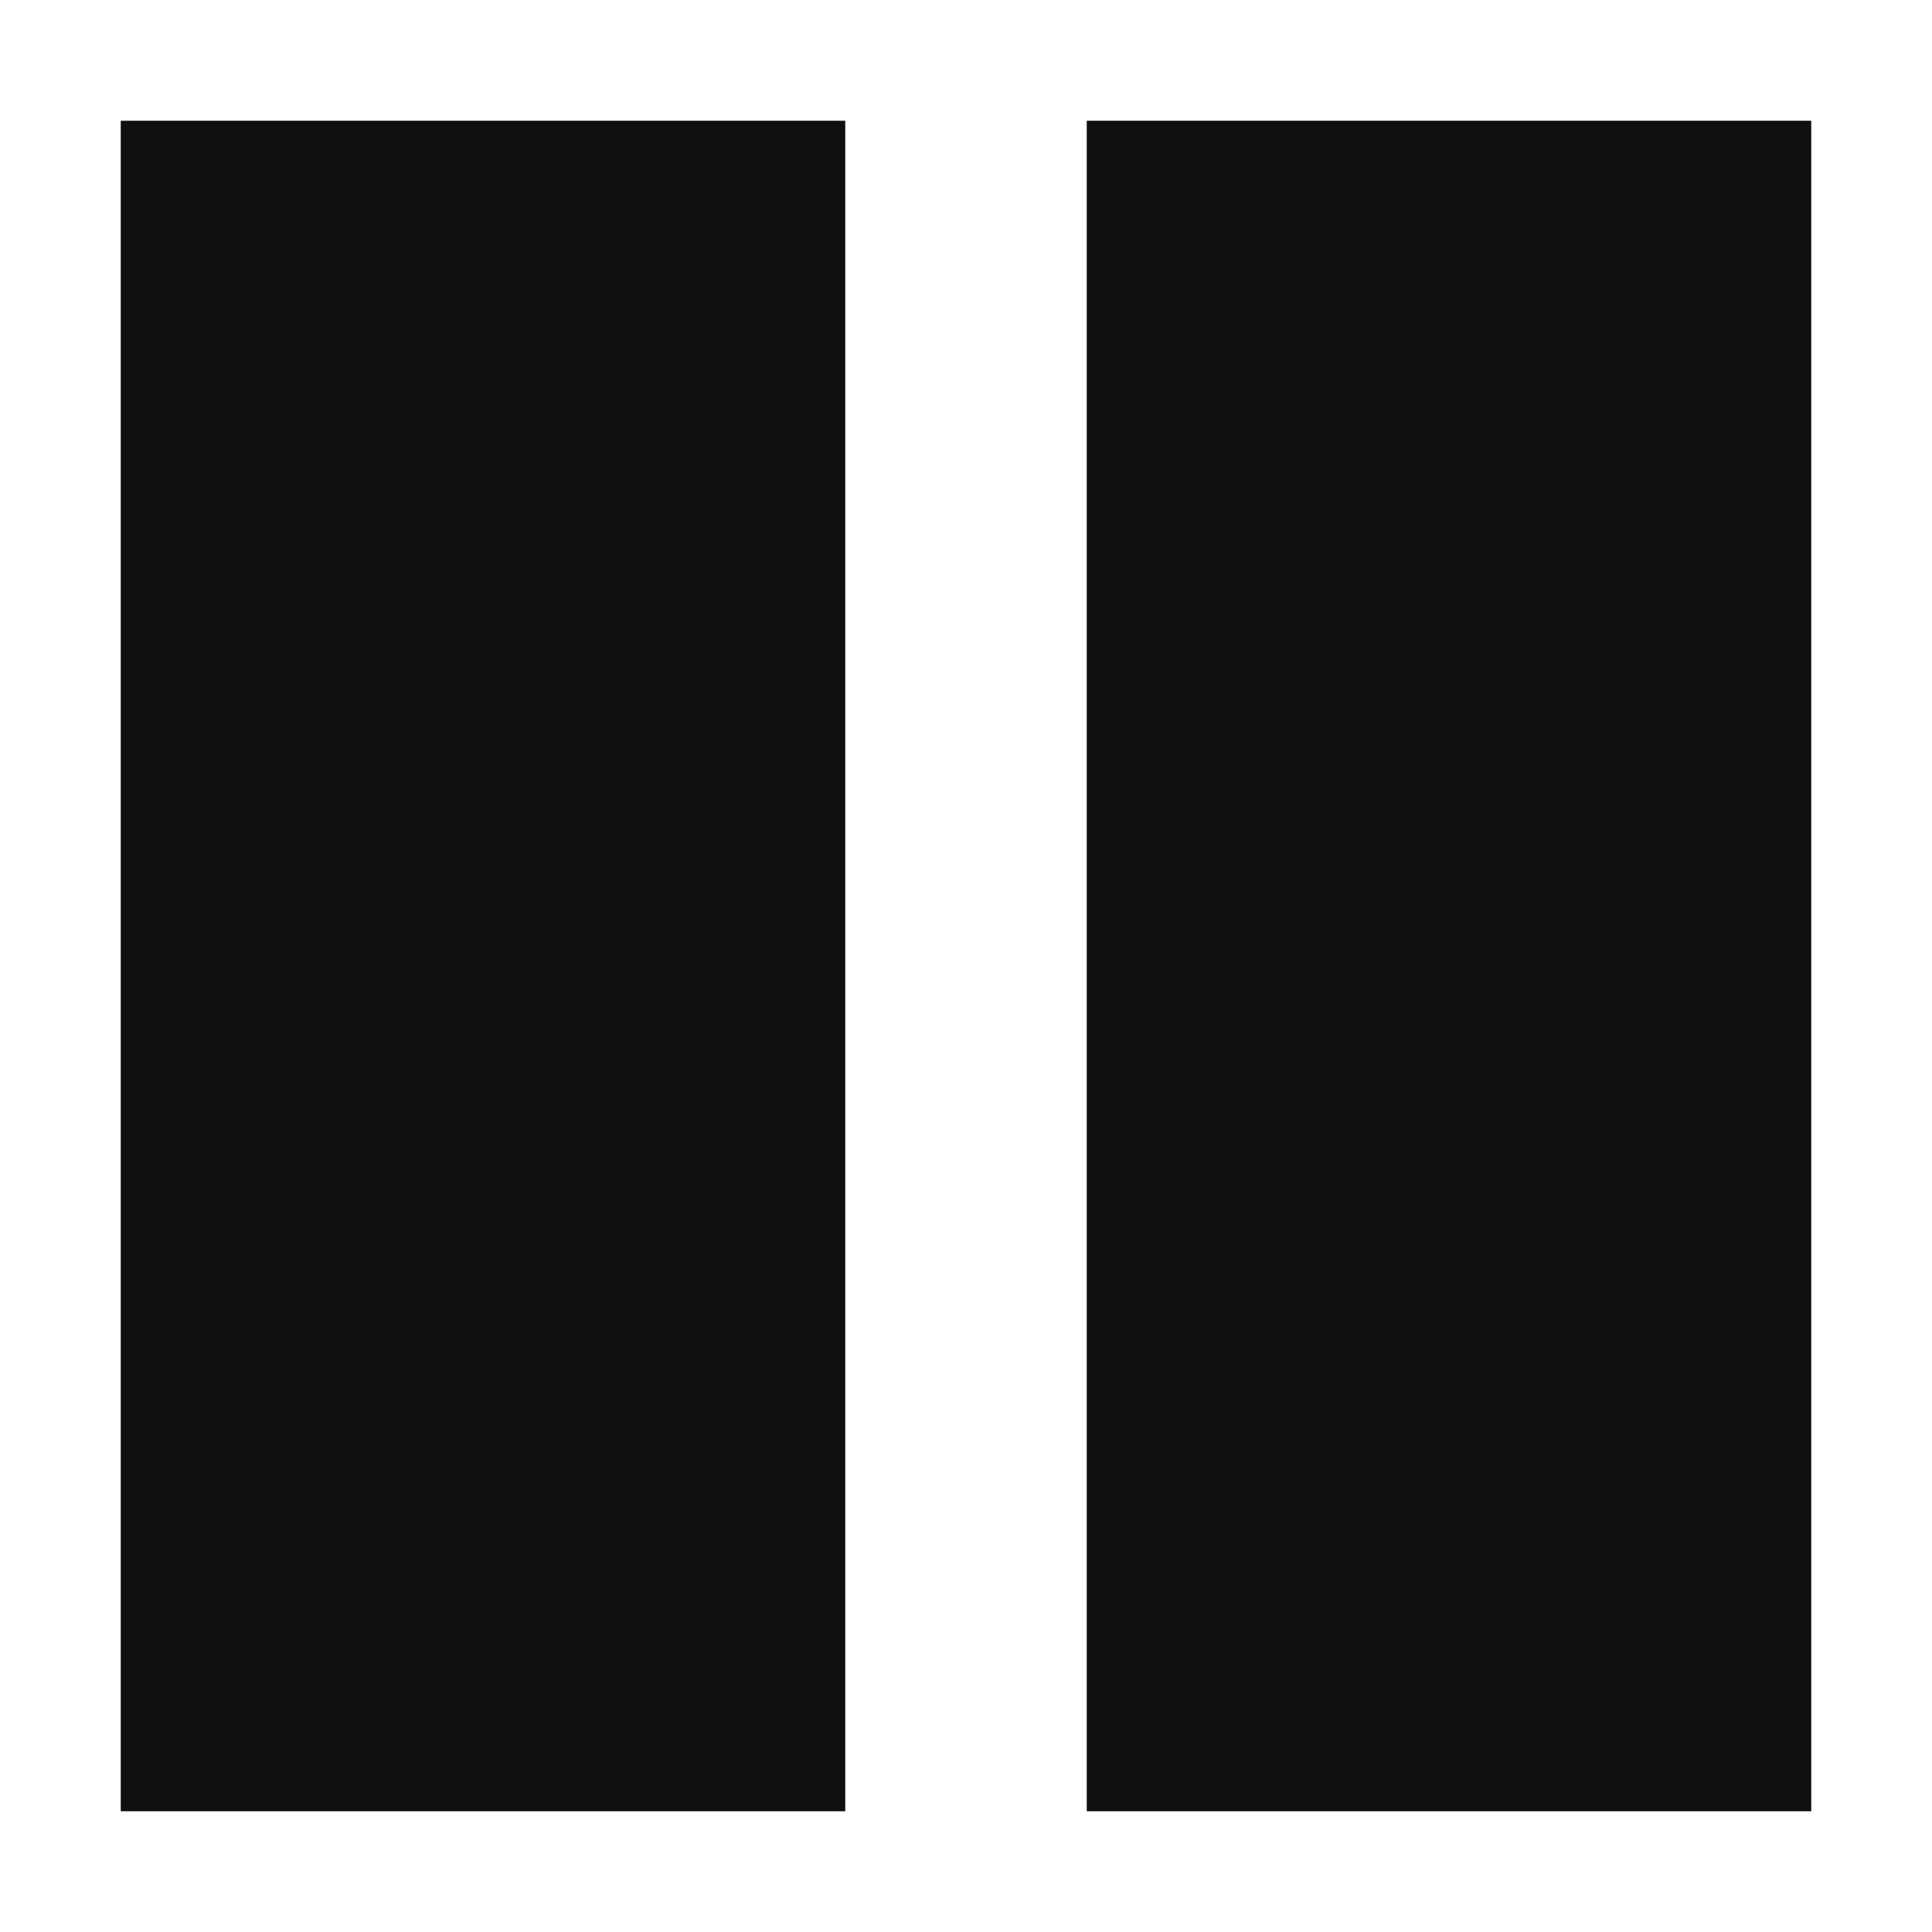<?xml version="1.0" encoding="UTF-8" standalone="no"?>
<!-- Created with Inkscape (http://www.inkscape.org/) -->

<svg
   xmlns:dc="http://purl.org/dc/elements/1.1/"
   xmlns:cc="http://creativecommons.org/ns#"
   xmlns:rdf="http://www.w3.org/1999/02/22-rdf-syntax-ns#"
   xmlns:svg="http://www.w3.org/2000/svg"
   xmlns="http://www.w3.org/2000/svg"
   xmlns:sodipodi="http://sodipodi.sourceforge.net/DTD/sodipodi-0.dtd"
   xmlns:inkscape="http://www.inkscape.org/namespaces/inkscape"
   id="svg2474"
   height="16"
   width="16"
   version="1.1"
   inkscape:version="0.48.3.1 r9886"
   sodipodi:docname="gtk-media-pause.svg">
  <sodipodi:namedview
     pagecolor="#ffffff"
     bordercolor="#666666"
     borderopacity="1"
     objecttolerance="10"
     gridtolerance="10"
     guidetolerance="10"
     inkscape:pageopacity="0"
     inkscape:pageshadow="2"
     inkscape:window-width="1366"
     inkscape:window-height="709"
     id="namedview13"
     showgrid="true"
     inkscape:zoom="16.622533"
     inkscape:cx="11.535688"
     inkscape:cy="8.0688251"
     inkscape:window-x="0"
     inkscape:window-y="27"
     inkscape:window-maximized="1"
     inkscape:current-layer="svg2474">
    <inkscape:grid
       type="xygrid"
       id="grid2994"
       empspacing="5"
       visible="true"
       enabled="true"
       snapvisiblegridlinesonly="true" />
  </sodipodi:namedview>
  <defs
     id="defs2476">
    <linearGradient
       id="linearGradient3343"
       y2="43.878"
       gradientUnits="userSpaceOnUse"
       x2="18.037"
       gradientTransform="matrix(1.148,0,0,1.02,-3.946,0.259)"
       y1="14.511"
       x1="18.037">
      <stop
         id="stop2266"
         style="stop-color:#d7e866"
         offset="0" />
      <stop
         id="stop2268"
         style="stop-color:#8cab2a"
         offset="1" />
    </linearGradient>
    <linearGradient
       id="linearGradient3339"
       y2="46.874"
       gradientUnits="userSpaceOnUse"
       x2="13.759"
       gradientTransform="matrix(0.955,0,0,0.929,0.899,2.2)"
       y1="14.66"
       x1="34.404">
      <stop
         id="stop4224"
         style="stop-color:#fff"
         offset="0" />
      <stop
         id="stop4226"
         style="stop-color:#fff;stop-opacity:0"
         offset="1" />
    </linearGradient>
  </defs>
  <path
     style="opacity:1.0;fill:#101010#2d2d2d#bada55;fill-opacity:1;stroke:none"
     d="M 1,1 1,15 7,15 7,1 1,1 z m 8,0 0,14 6,0 0,-14 -6,0 z"
     id="path2990"
     inkscape:connector-curvature="0" />
</svg>